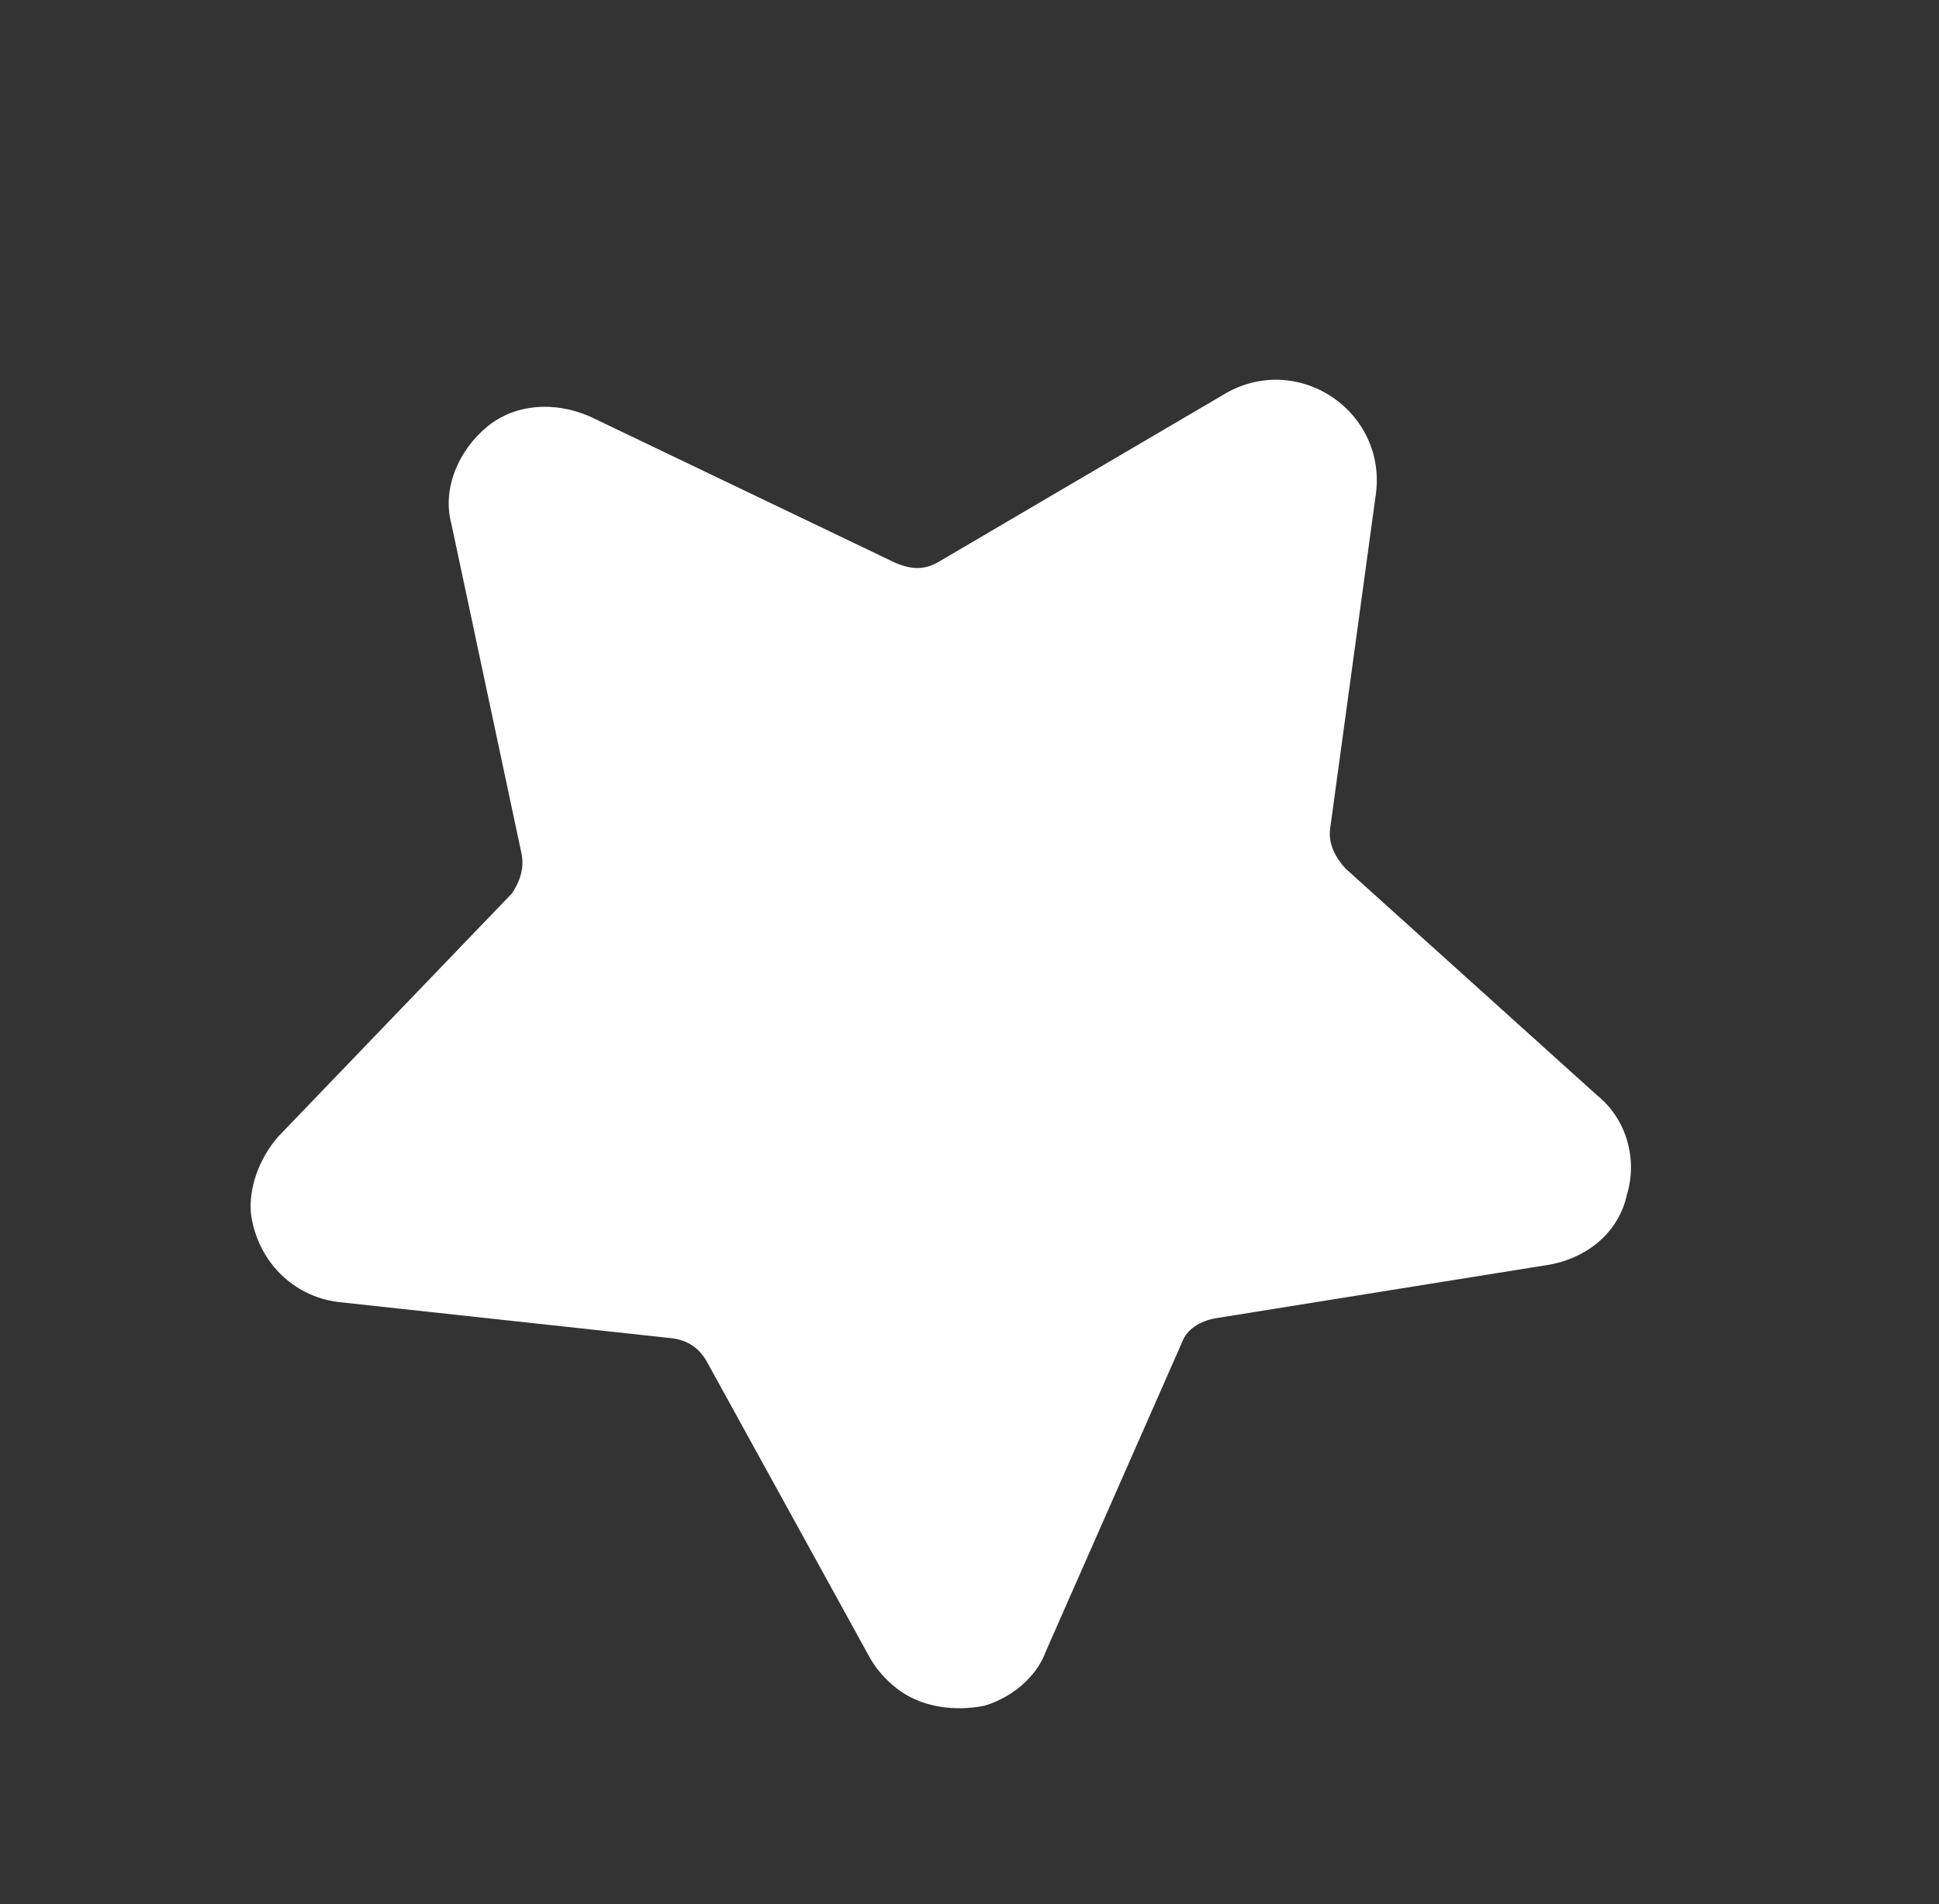 <svg width="56" height="55" viewBox="0 0 56 55" fill="none" xmlns="http://www.w3.org/2000/svg">
<rect x="0" y="0" width="56" height="55" fill="#333333" stroke="none"/>
<path d="M44.791 36.52C45.901 36.3 46.762 35.554 46.987 34.501C47.294 33.503 46.992 32.338 46.133 31.642L38.856 25.082C38.579 24.776 38.358 24.388 38.414 23.944L39.74 14.242C39.881 13.133 39.384 12.078 38.471 11.466C37.557 10.854 36.392 10.796 35.421 11.348L27.091 16.238C26.702 16.458 26.342 16.458 25.871 16.262L17.035 12.028C16.01 11.582 14.873 11.662 14.067 12.326C13.261 12.989 12.76 14.098 13.035 15.124L15.065 24.668C15.147 25.084 15.008 25.471 14.785 25.804L8.031 32.832C7.503 33.441 7.168 34.299 7.25 35.076C7.441 36.407 8.437 37.436 9.767 37.605L19.415 38.653C19.858 38.709 20.19 38.932 20.411 39.321L25.134 47.9C25.354 48.288 25.714 48.65 26.046 48.872C26.711 49.317 27.598 49.43 28.43 49.266C29.179 49.046 29.929 48.465 30.208 47.689L34.138 38.769C34.278 38.382 34.667 38.16 35.083 38.078L44.791 36.52Z" fill="white"/>
</svg>
